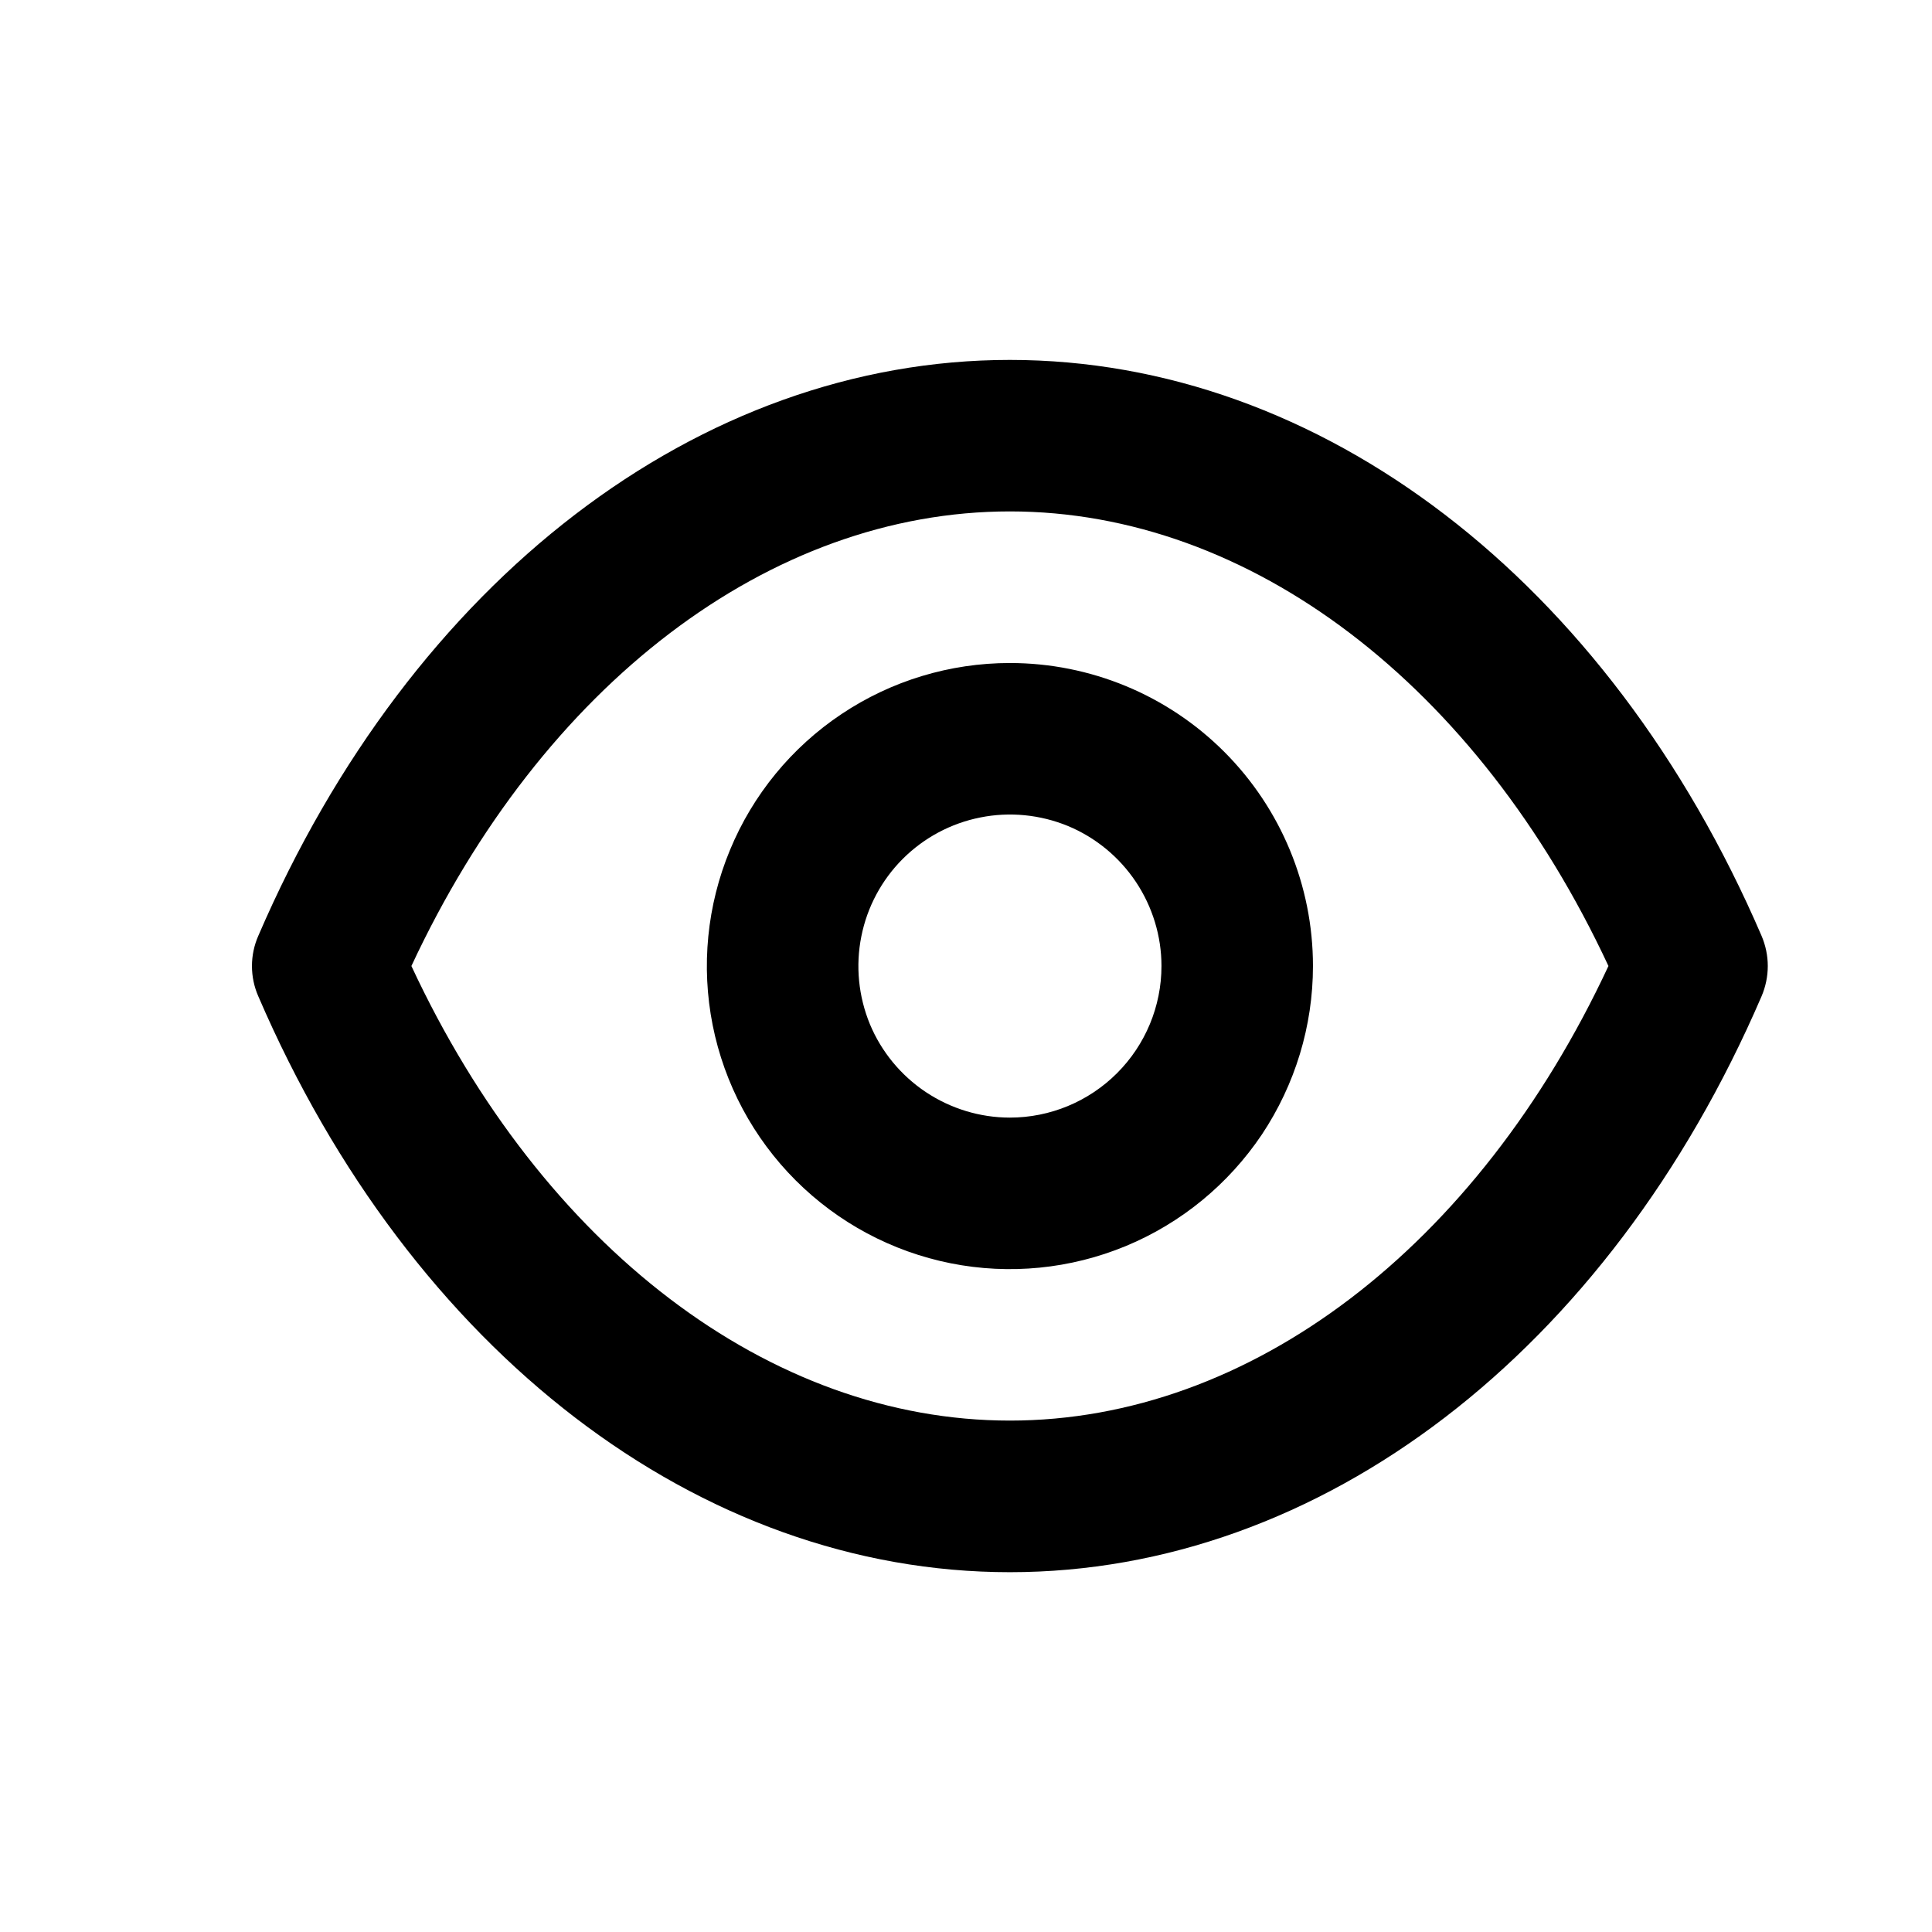 <svg width="17" height="17" viewBox="0 0 17 17" fill="none" xmlns="http://www.w3.org/2000/svg">
    <path d="M15.5 8.234C14.153 5.107 11.62 3.167 8.886 3.167C6.153 3.167 3.62 5.107 2.273 8.234C2.236 8.318 2.217 8.409 2.217 8.5C2.217 8.592 2.236 8.683 2.273 8.767C3.62 11.894 6.153 13.834 8.886 13.834C11.62 13.834 14.153 11.894 15.5 8.767C15.536 8.683 15.555 8.592 15.555 8.5C15.555 8.409 15.536 8.318 15.5 8.234ZM8.886 12.5C6.773 12.5 4.773 10.974 3.62 8.5C4.773 6.027 6.773 4.5 8.886 4.5C11 4.5 13 6.027 14.153 8.5C13 10.974 11 12.5 8.886 12.5ZM8.886 5.834C8.359 5.834 7.843 5.99 7.405 6.283C6.966 6.576 6.624 6.993 6.423 7.48C6.221 7.967 6.168 8.503 6.271 9.021C6.374 9.538 6.628 10.013 7.001 10.386C7.374 10.759 7.849 11.013 8.366 11.116C8.883 11.219 9.419 11.166 9.907 10.964C10.394 10.762 10.81 10.42 11.104 9.982C11.396 9.543 11.553 9.028 11.553 8.5C11.553 7.793 11.272 7.115 10.772 6.615C10.272 6.115 9.594 5.834 8.886 5.834ZM8.886 9.834C8.623 9.834 8.365 9.755 8.146 9.609C7.926 9.462 7.755 9.254 7.654 9.011C7.554 8.767 7.527 8.499 7.579 8.24C7.63 7.982 7.757 7.744 7.943 7.558C8.13 7.371 8.368 7.244 8.626 7.193C8.885 7.141 9.153 7.168 9.397 7.268C9.64 7.369 9.848 7.54 9.995 7.76C10.141 7.979 10.22 8.237 10.22 8.5C10.22 8.854 10.079 9.193 9.829 9.443C9.579 9.693 9.24 9.834 8.886 9.834Z" fill="black" />
</svg>
    